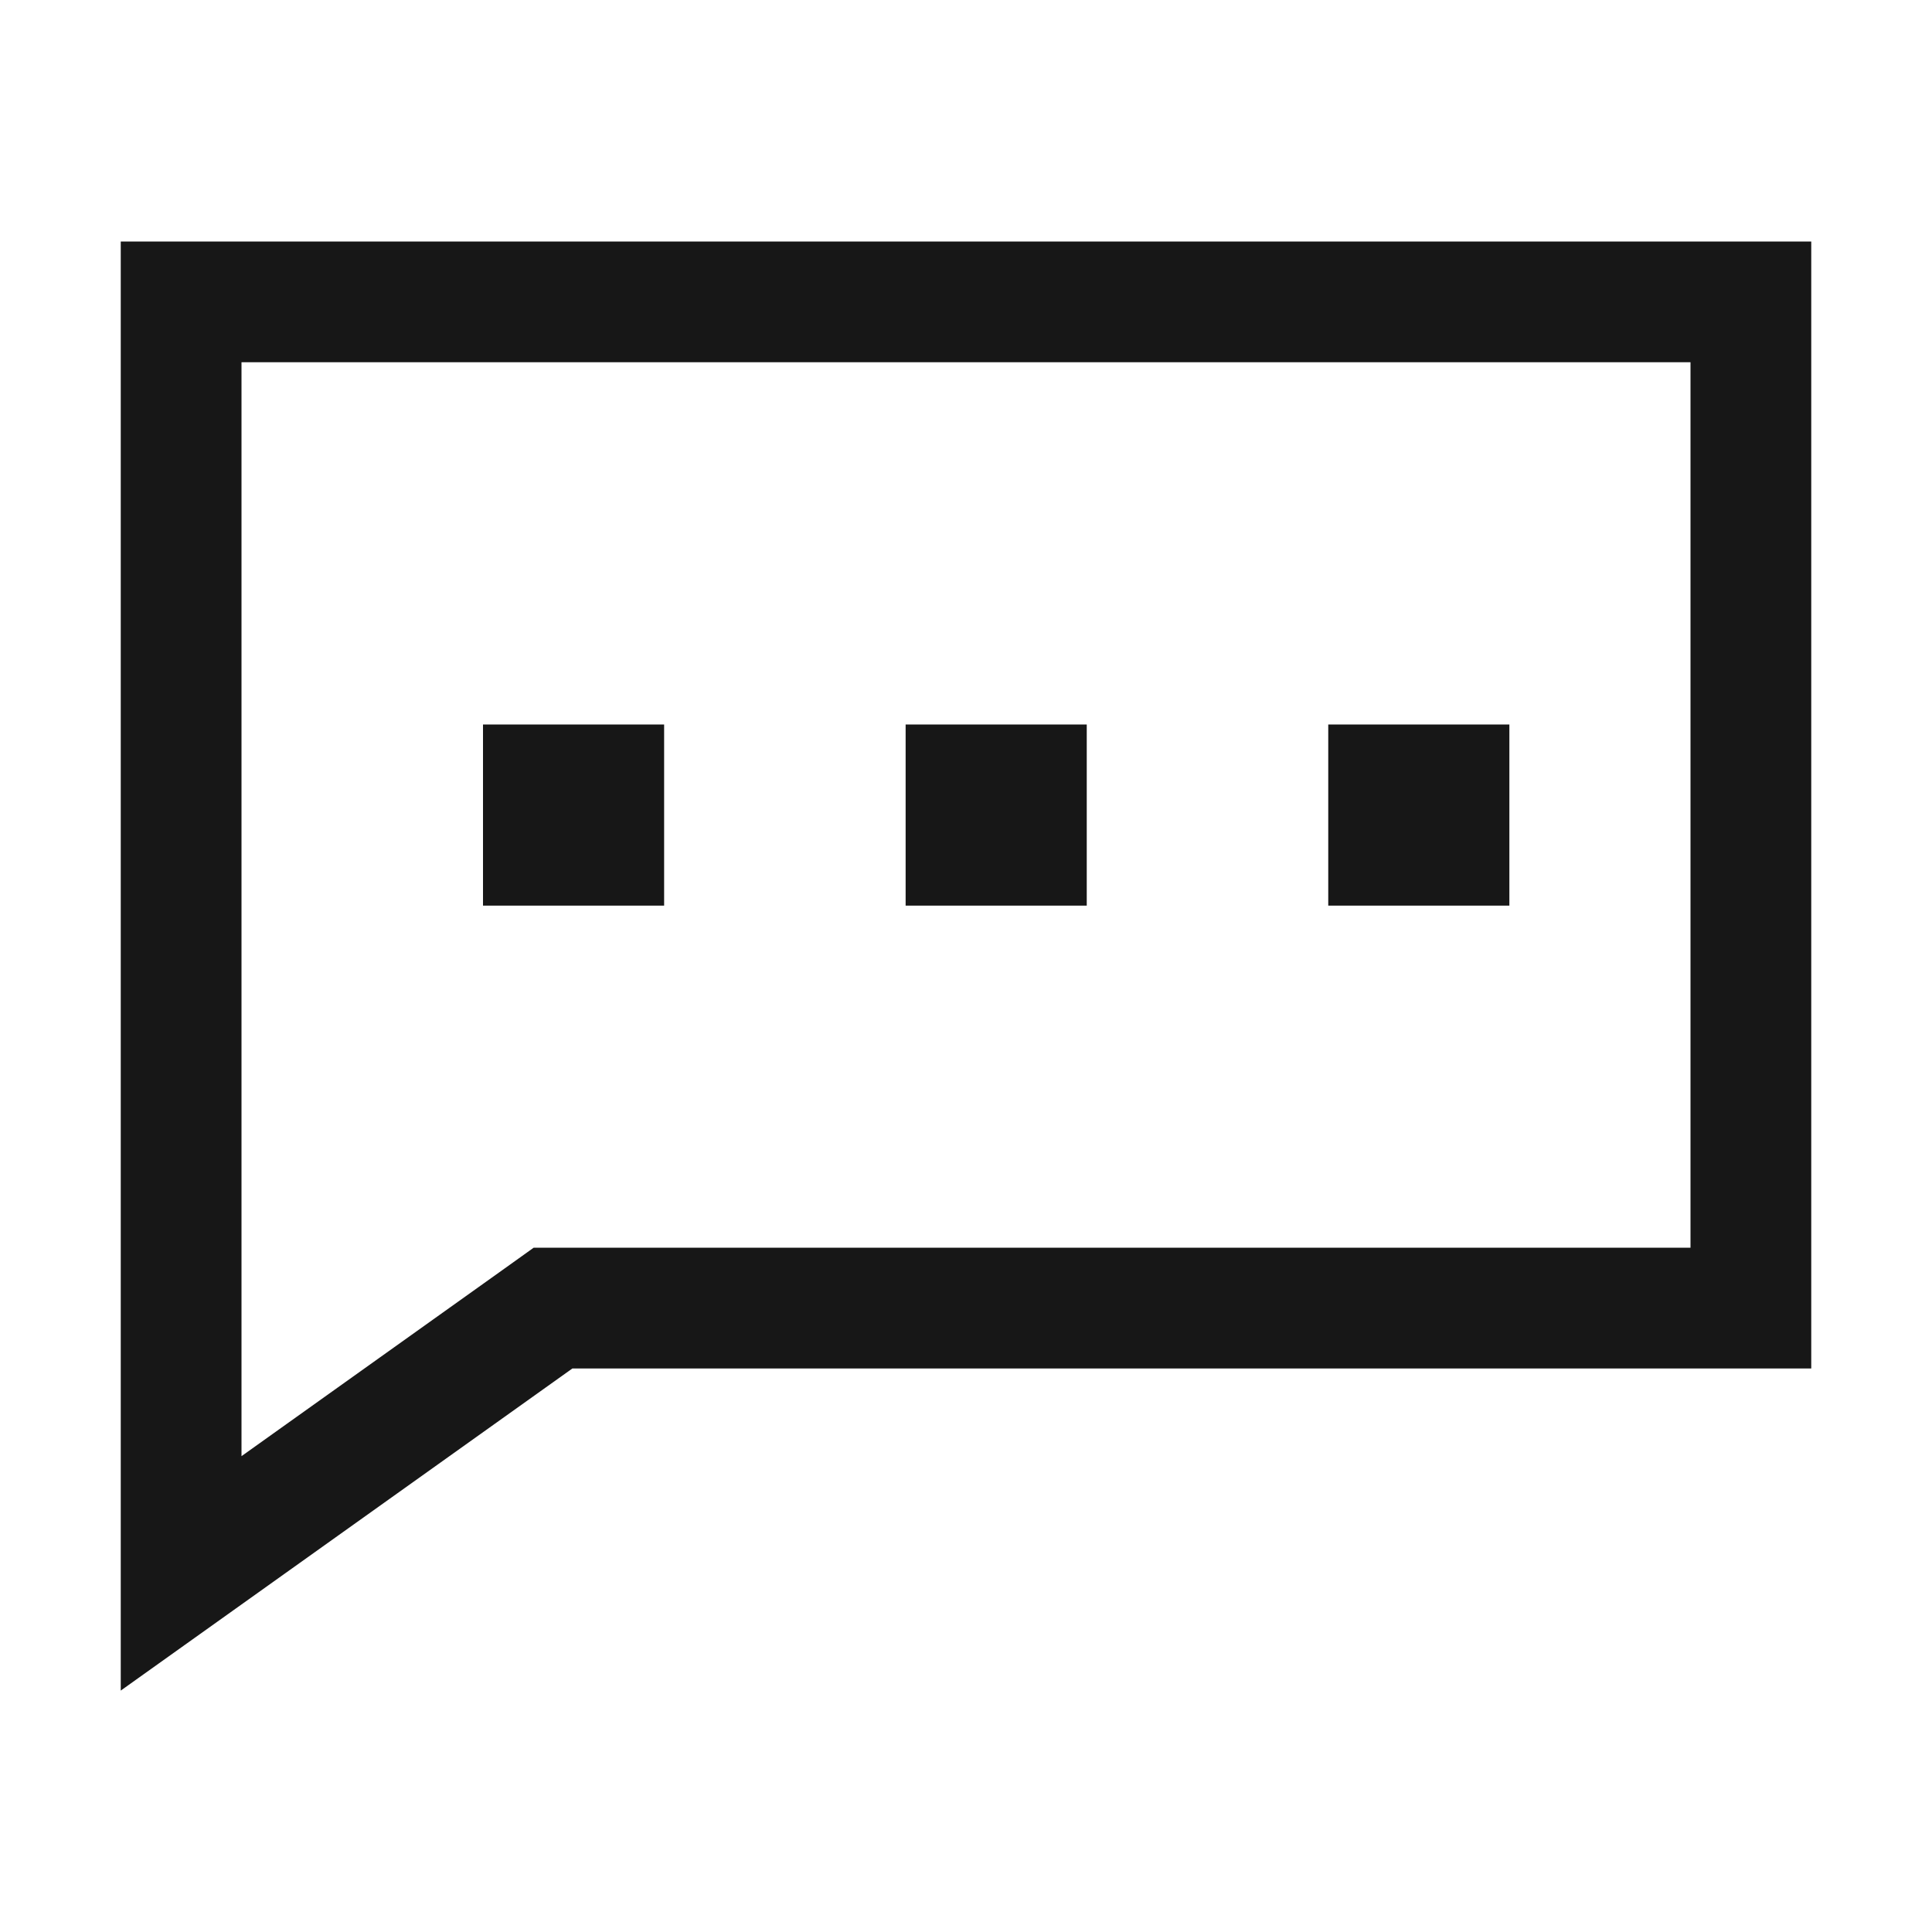 <svg xmlns="http://www.w3.org/2000/svg" width="16" height="16" viewBox="0 0 16 16" fill="none">
    <path d="M1.5 13.03V2.5H14.5V10.833H4.74H4.58L4.45 10.926L1.5 13.03Z" stroke="#171717"/>
    <rect x="11" y="6" width="1.5" height="1.5" fill="#171717"/>
    <rect x="7.5" y="6" width="1.5" height="1.5" fill="#171717"/>
    <rect x="4" y="6" width="1.5" height="1.5" fill="#171717"/>
</svg>
